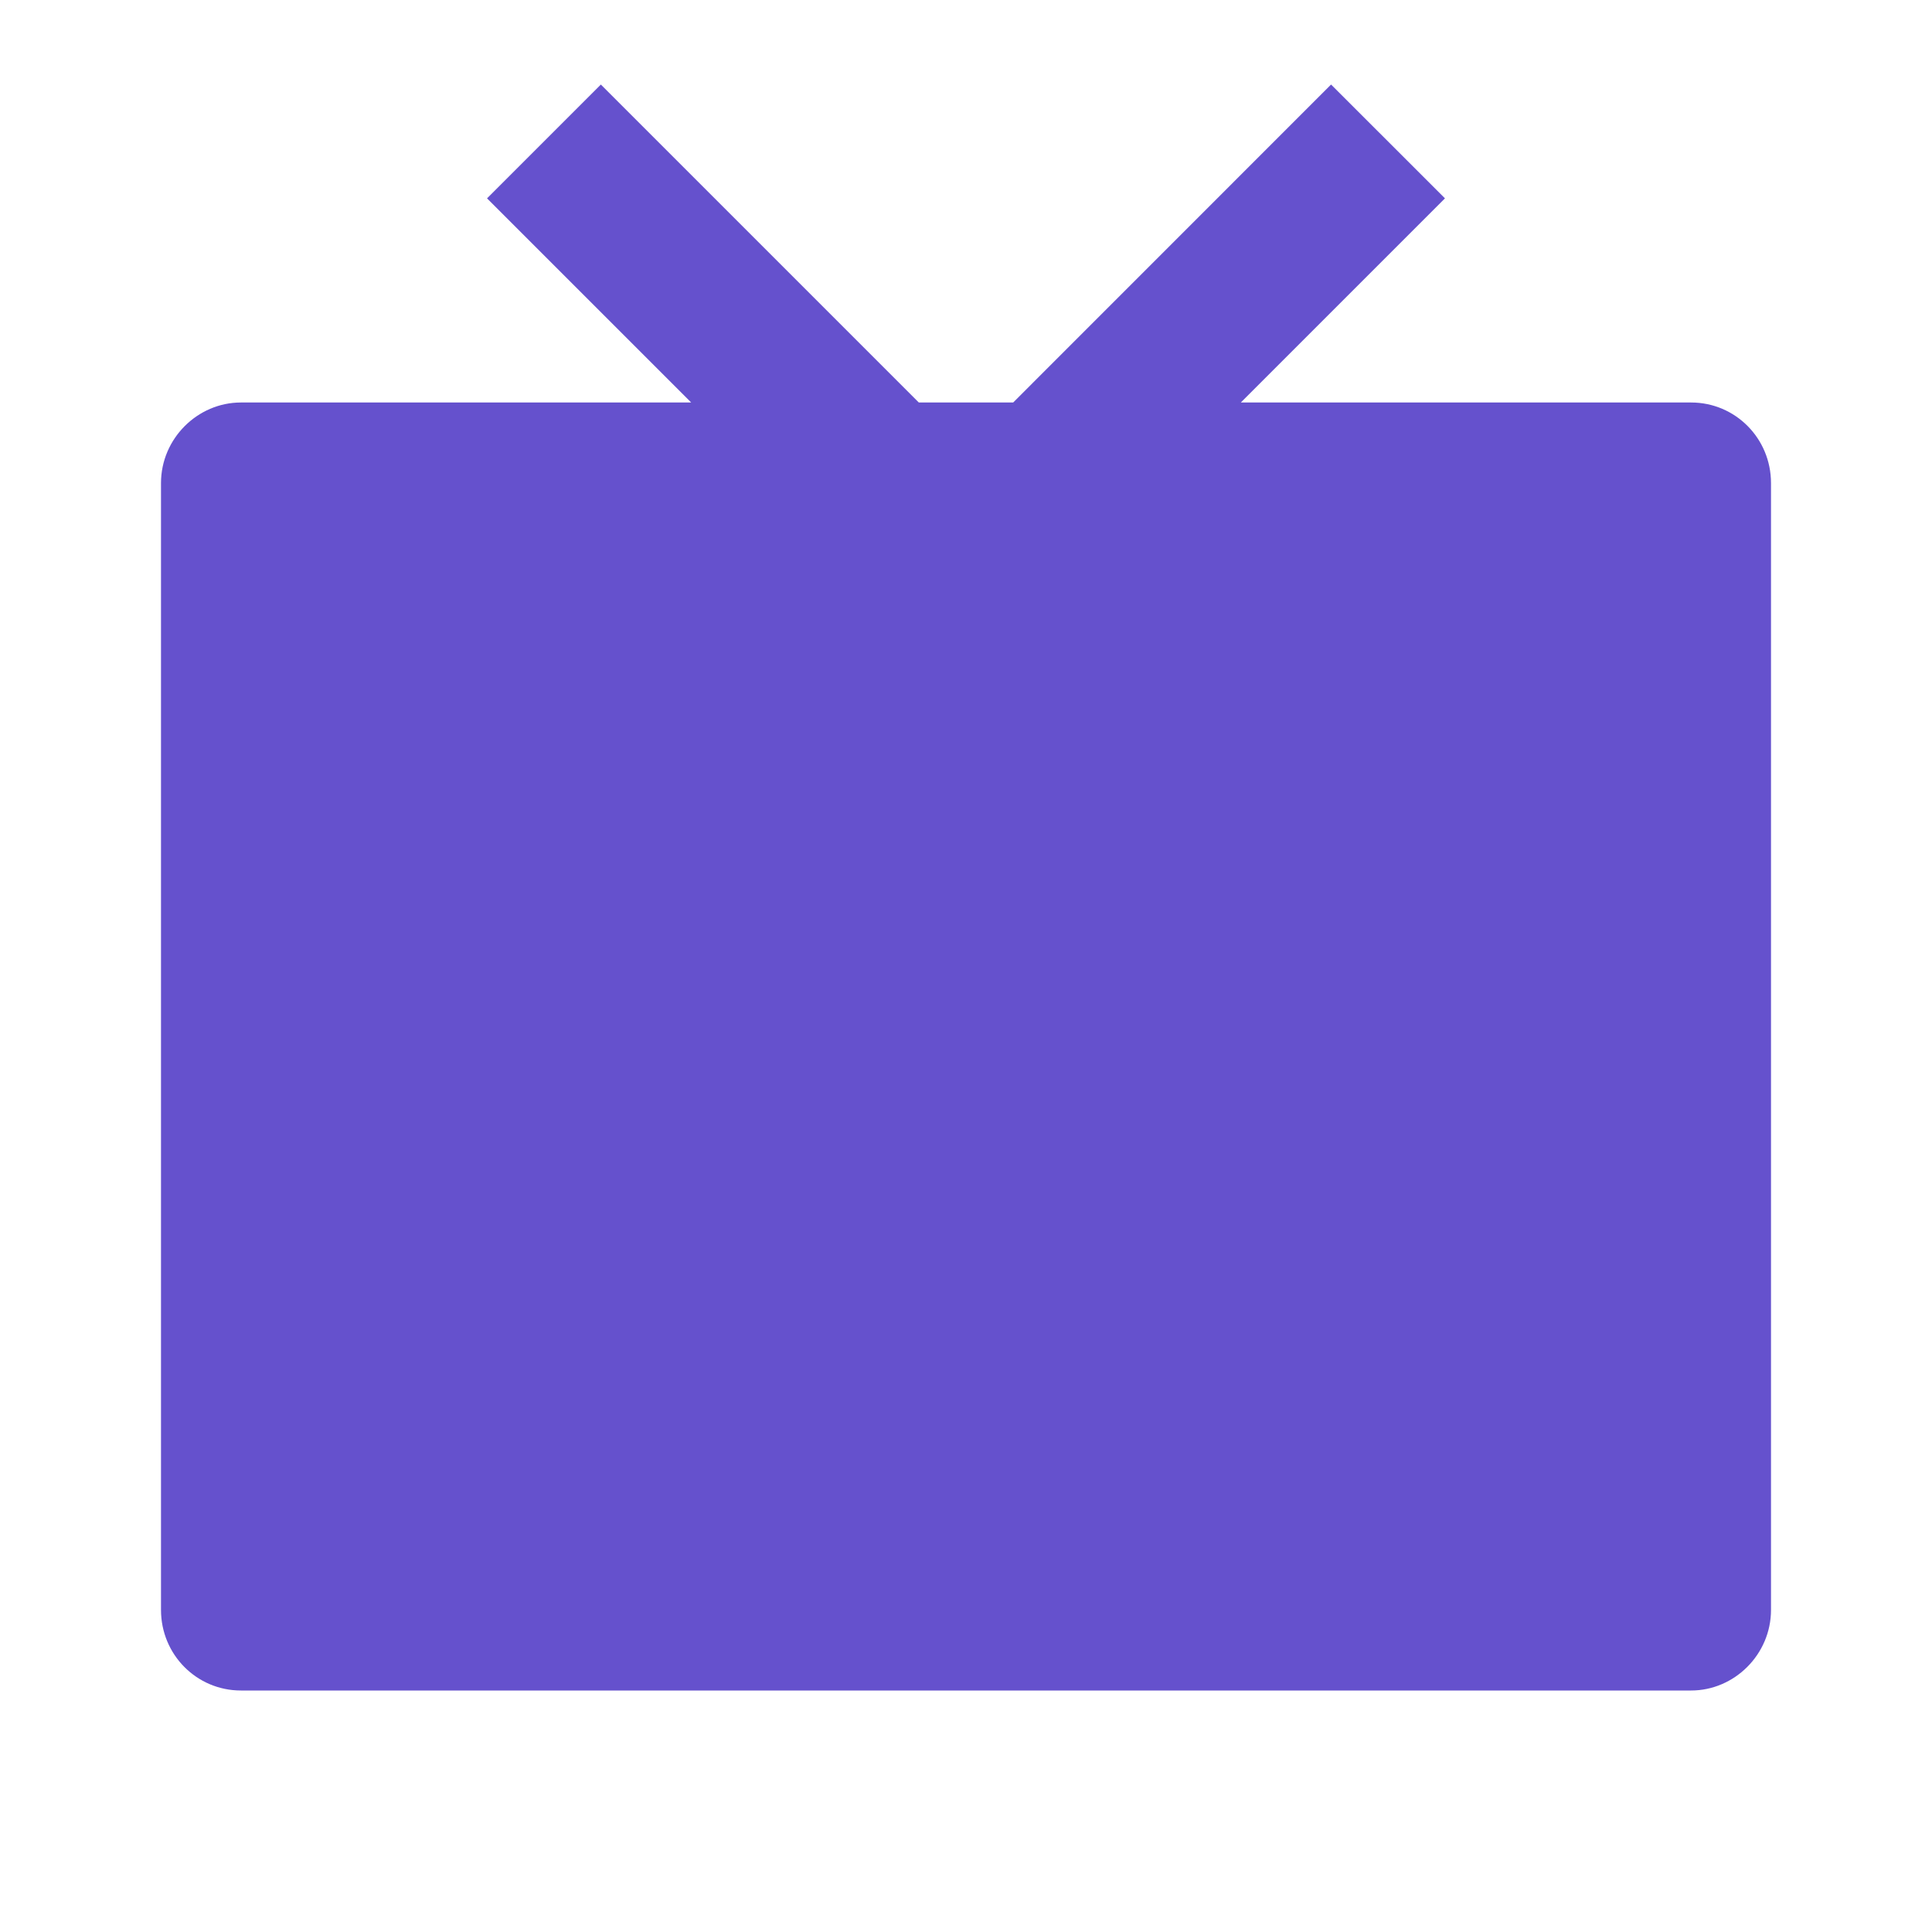 <svg xmlns="http://www.w3.org/2000/svg" viewBox="0 0 24 24" width="24" height="24" fill="rgba(101,81,205,1)"><path d="M15.414 5H21.008C21.556 5 22 5.445 22 6.001V19.999C22 20.552 21.545 21 21.008 21H2.992C2.444 21 2 20.555 2 19.999V6.001C2 5.448 2.455 5 2.992 5H8.586L6.05 2.464L7.464 1.05L11.414 5H12.586L16.535 1.05L17.95 2.464L15.414 5Z"></path></svg>